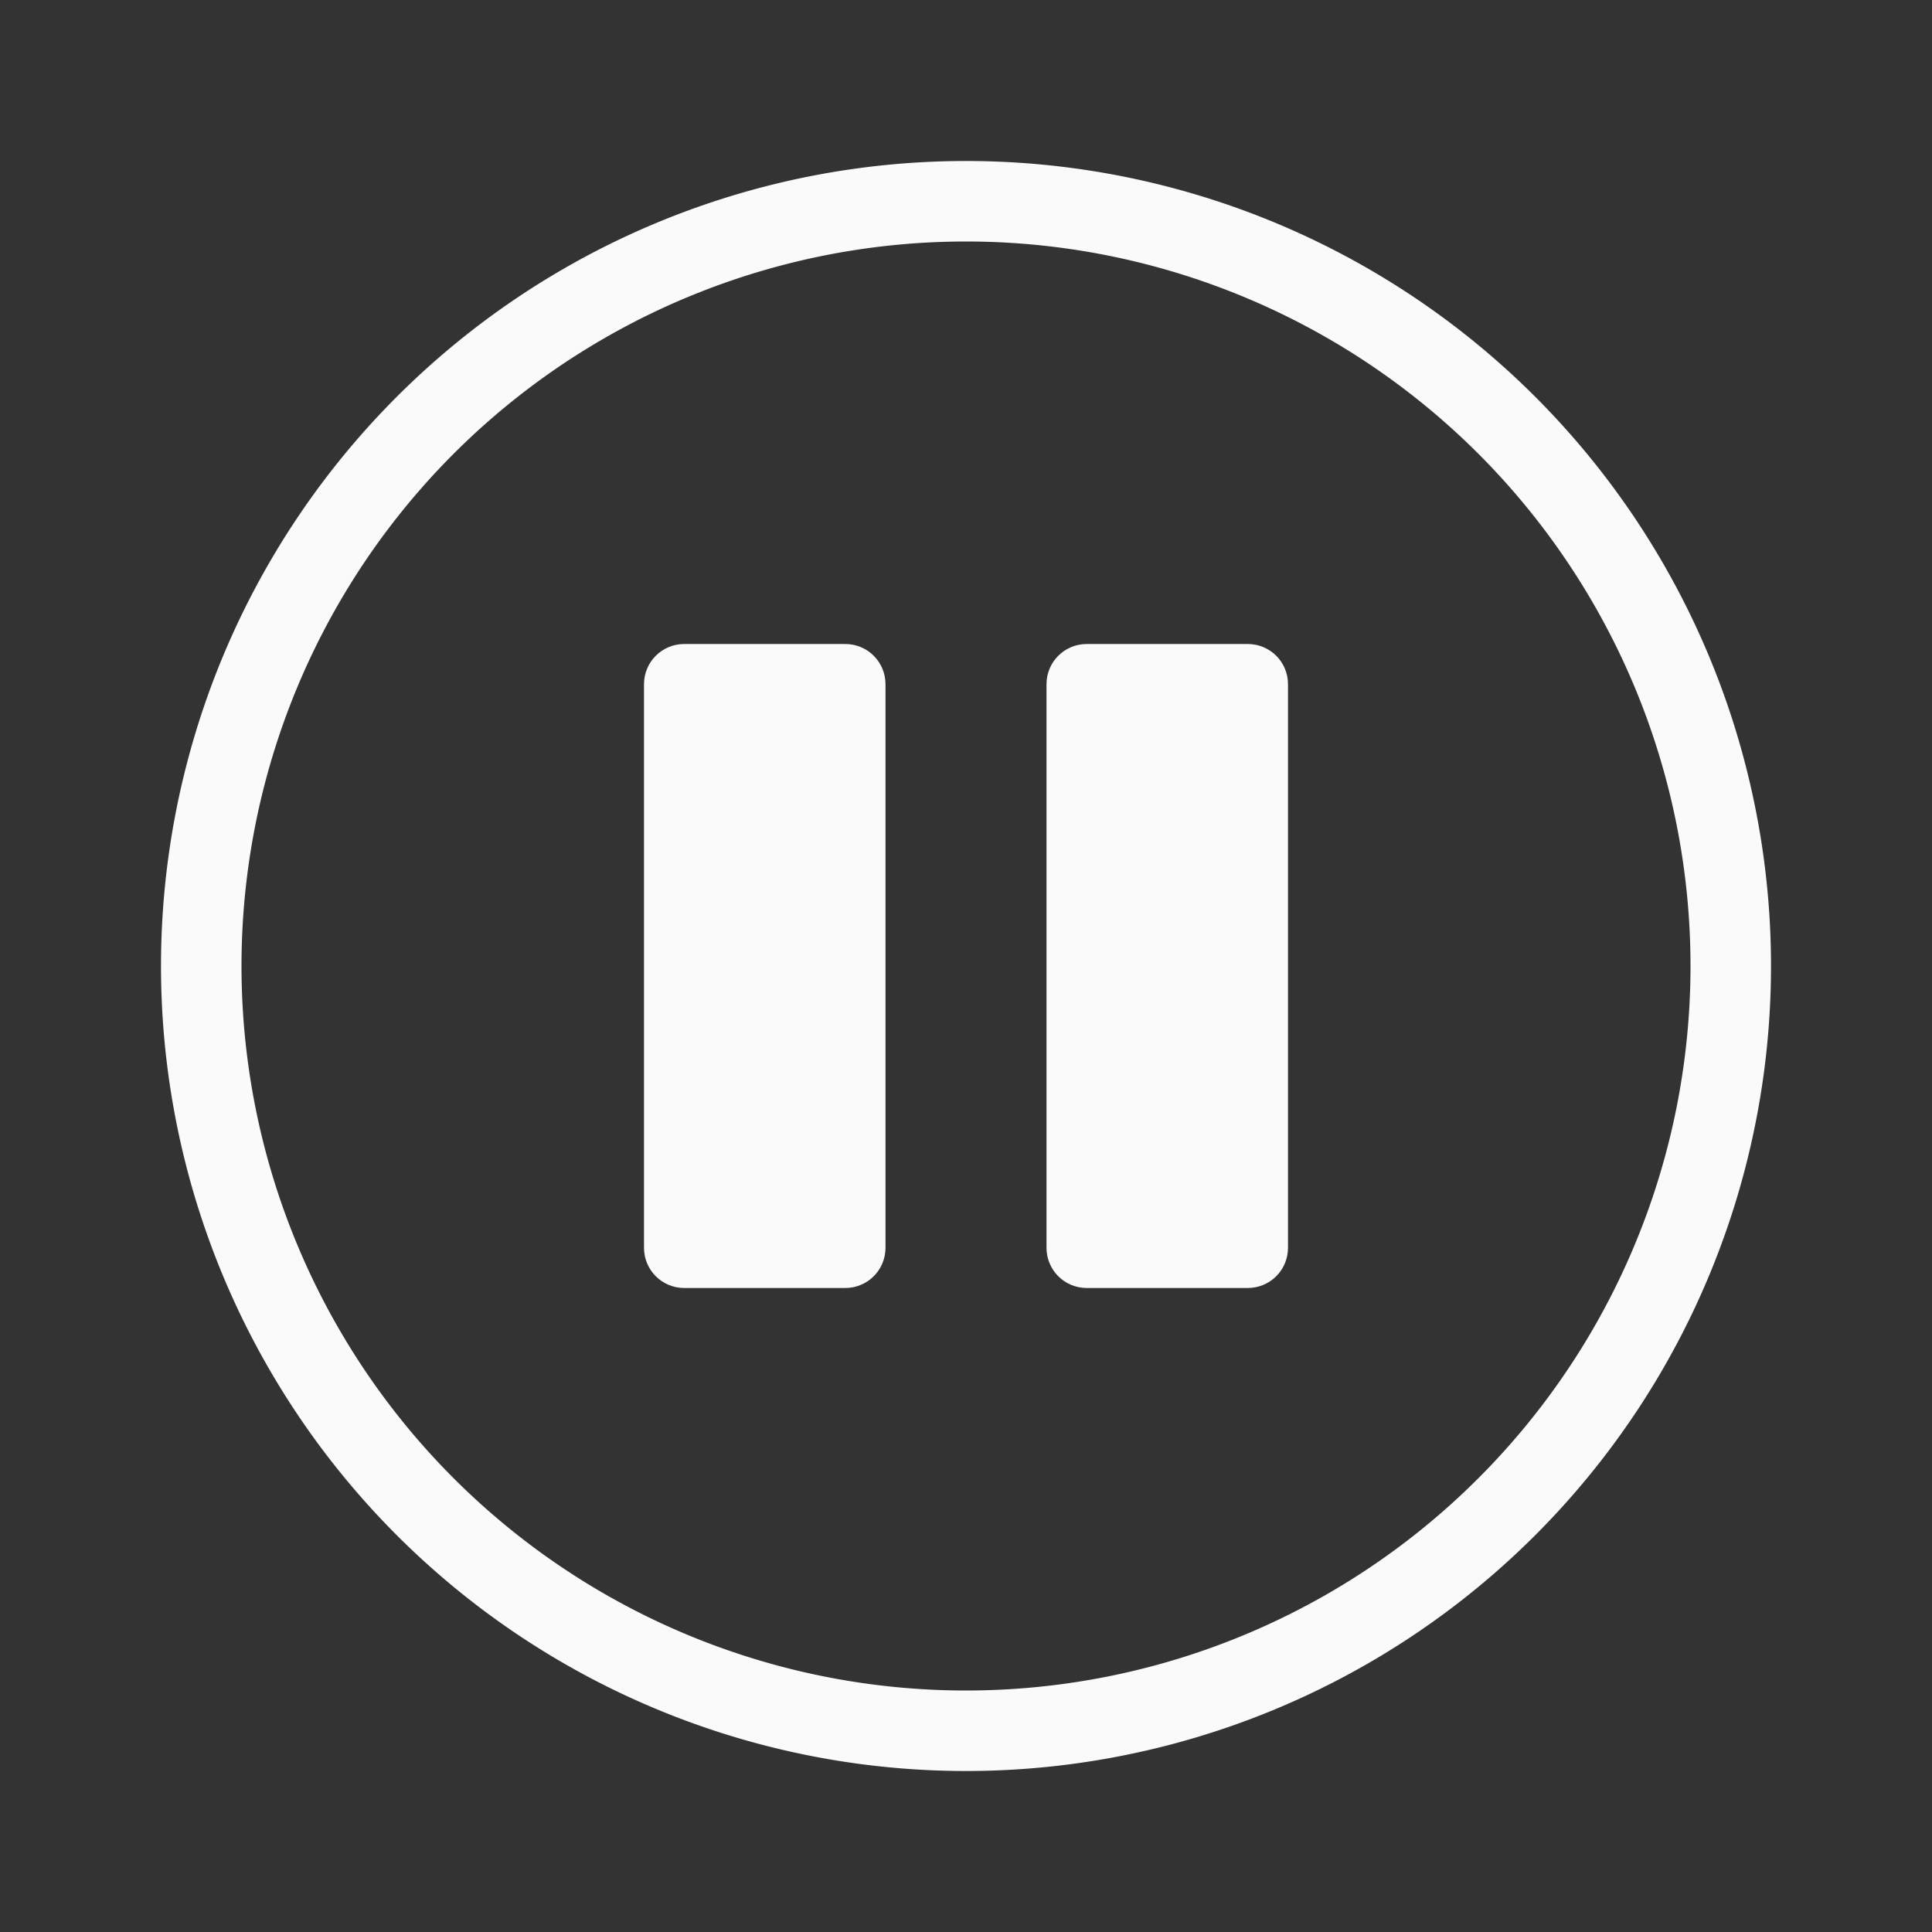 <svg viewBox="0 0 24 24" xmlns="http://www.w3.org/2000/svg"><rect x="0" y="0" width="24" height="24" fill="#333333" stroke="none"/><g fill="#fafafa"><path d="m12 2a10 10 0 0 0 -10 10 10 10 0 0 0 10 10 10 10 0 0 0 10-10 10 10 0 0 0 -10-10zm0 1a9 9 0 0 1 9 9 9 9 0 0 1 -9 9 9 9 0 0 1 -9-9 9 9 0 0 1 9-9z"/><path d="m8.5 8c-.277 0-.5.223-.5.5v7c0 .277.223.5.5.5h2c.277 0 .5-.223.5-.5v-7c0-.277-.223-.5-.5-.5zm5 0c-.277 0-.5.223-.5.5v7c0 .277.223.5.5.5h2c.277 0 .5-.223.5-.5v-7c0-.277-.223-.5-.5-.5z"/></g></svg>